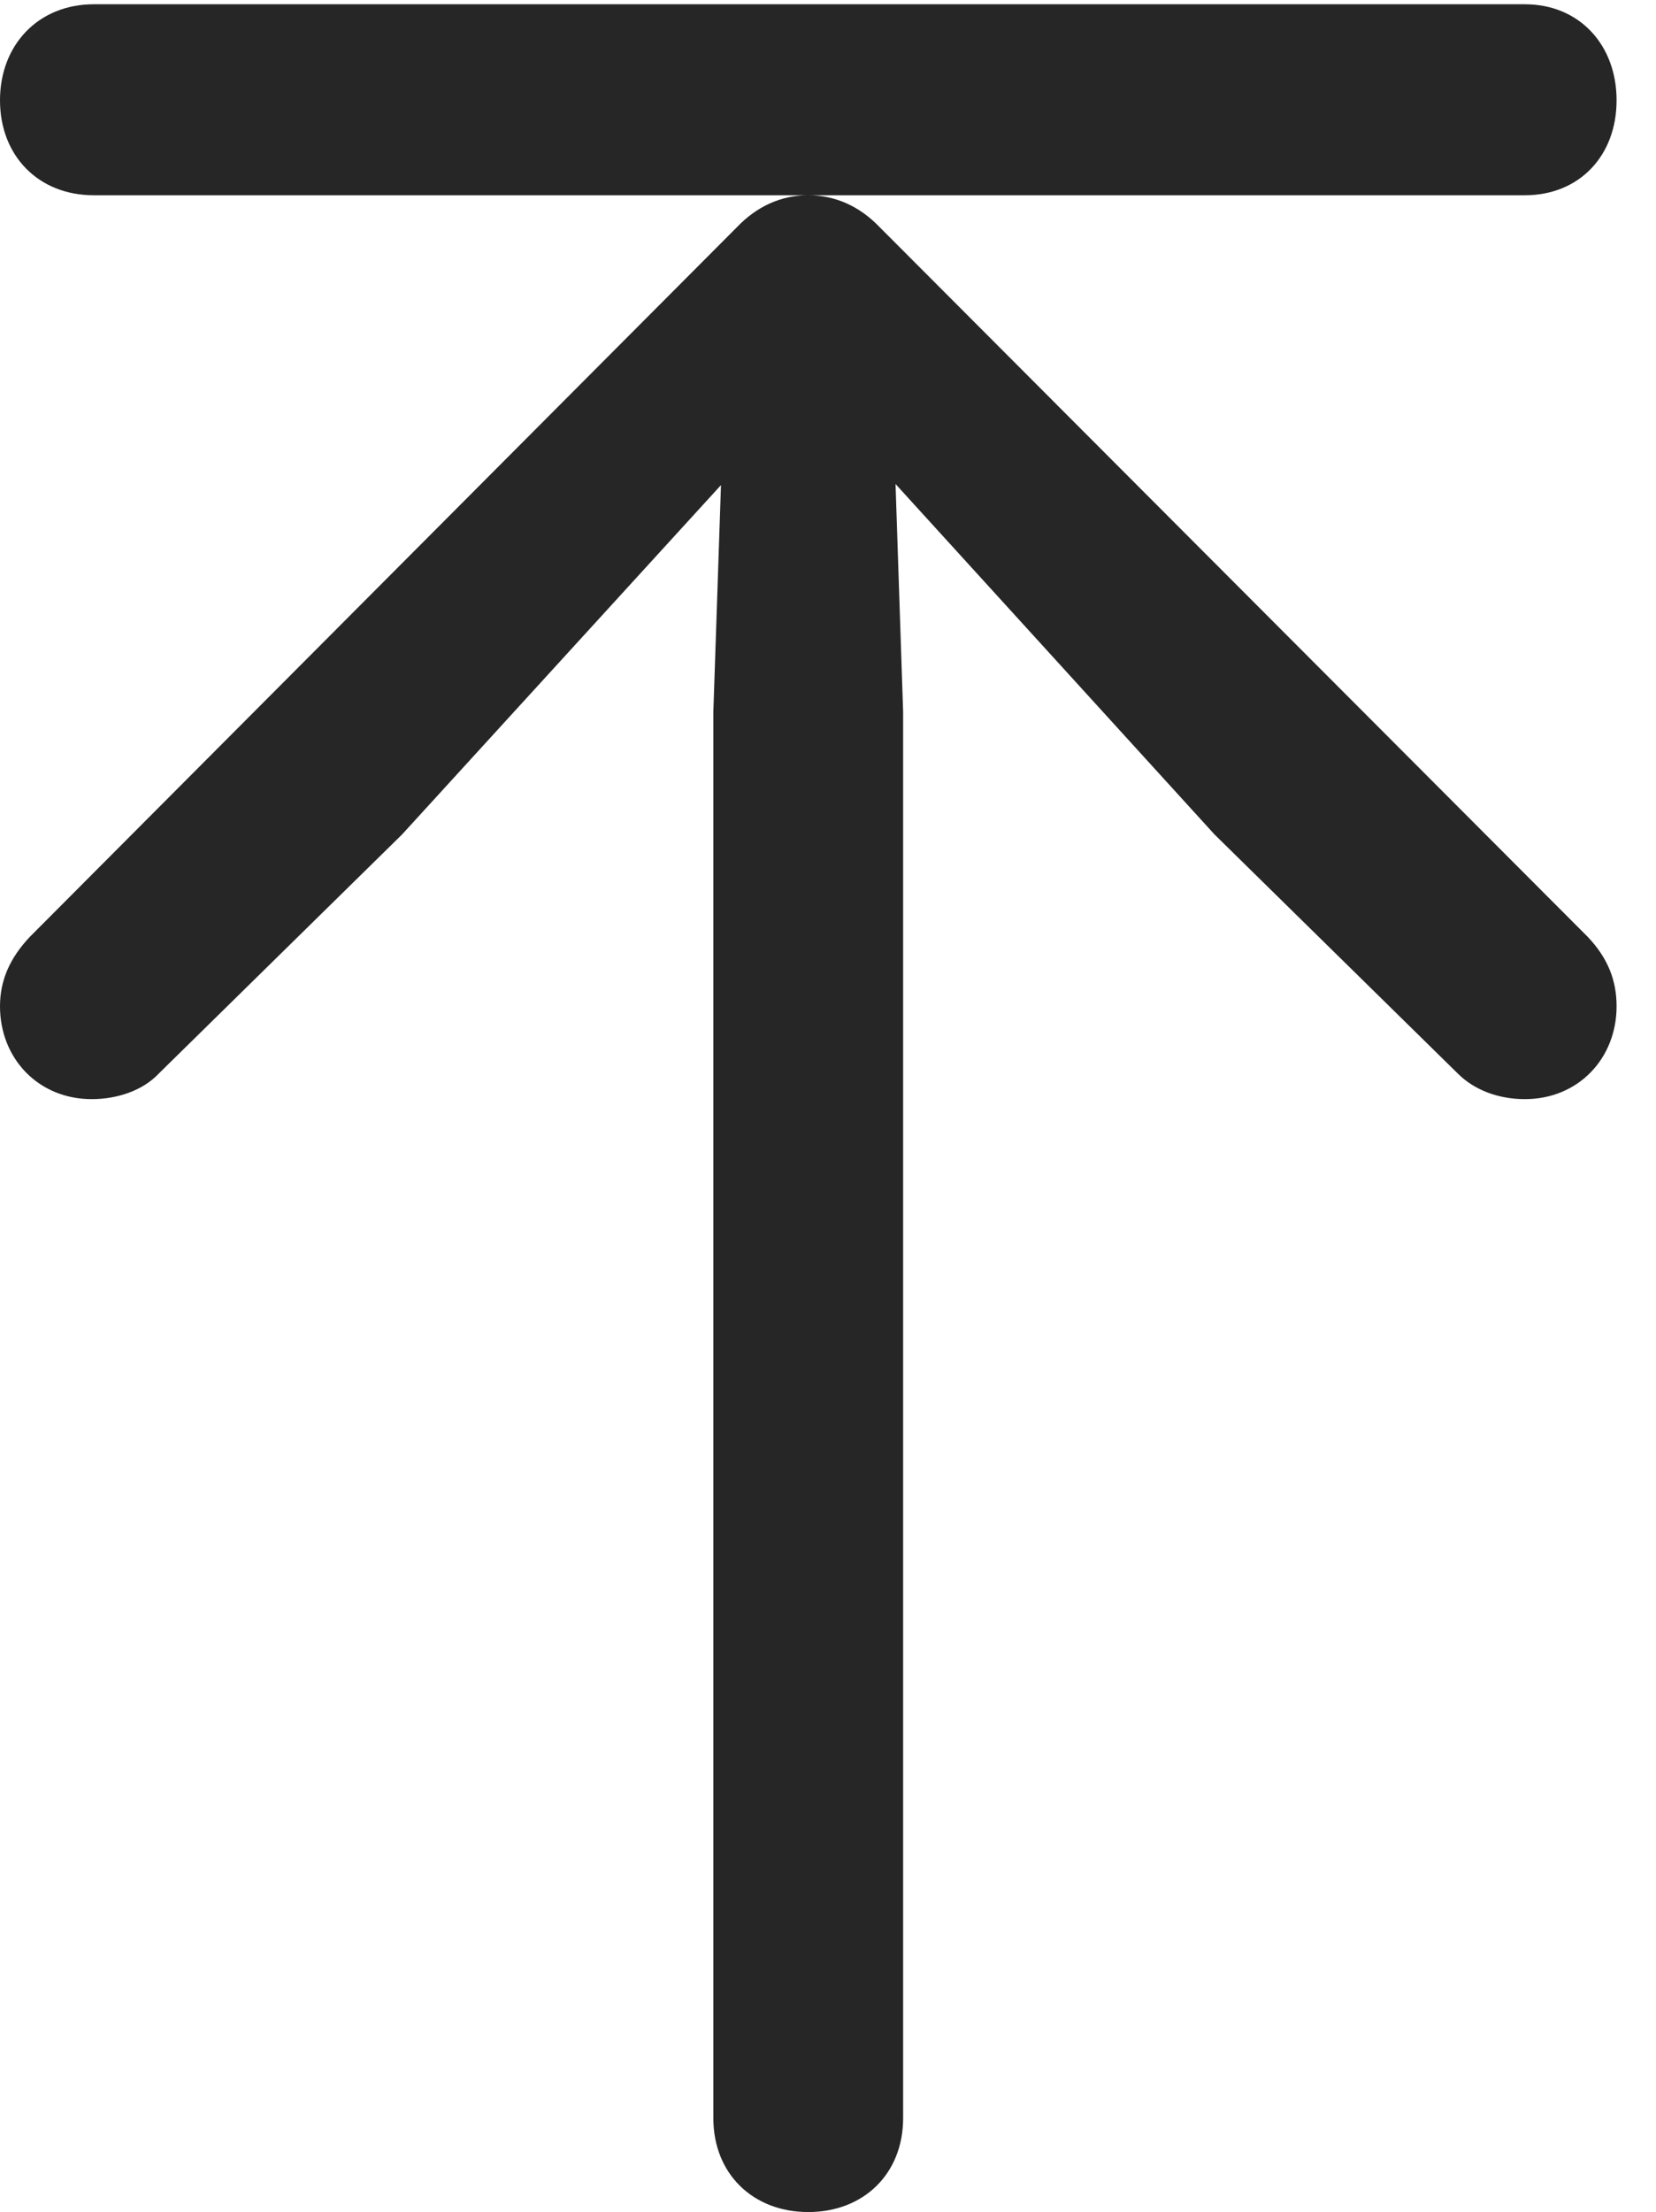 <?xml version="1.0" encoding="UTF-8"?>
<!--Generator: Apple Native CoreSVG 232.5-->
<!DOCTYPE svg
PUBLIC "-//W3C//DTD SVG 1.1//EN"
       "http://www.w3.org/Graphics/SVG/1.1/DTD/svg11.dtd">
<svg version="1.1" xmlns="http://www.w3.org/2000/svg" xmlns:xlink="http://www.w3.org/1999/xlink" width="15.166" height="20.244">
 <g>
  <rect height="20.244" opacity="0" width="15.166" x="0" y="0"/>
  <path d="M14.805 9.209C14.805 8.975 14.727 8.77 14.541 8.574L8.057 2.08C7.871 1.885 7.646 1.787 7.402 1.787C7.158 1.787 6.934 1.885 6.748 2.08L0.273 8.574C0.088 8.77 0 8.975 0 9.209C0 9.688 0.352 10.059 0.84 10.059C1.074 10.059 1.309 9.98 1.455 9.824L3.682 7.637L7.188 3.799L6.631 3.604L6.533 6.514L6.533 19.385C6.533 19.893 6.895 20.244 7.402 20.244C7.91 20.244 8.271 19.893 8.271 19.385L8.271 6.514L8.174 3.604L7.627 3.799L11.123 7.637L13.35 9.824C13.506 9.98 13.73 10.059 13.965 10.059C14.453 10.059 14.805 9.688 14.805 9.209ZM14.805 0.918C14.805 0.41 14.463 0.039 13.965 0.039L0.859 0.039C0.352 0.039 0 0.41 0 0.918C0 1.426 0.352 1.787 0.859 1.787L13.965 1.787C14.463 1.787 14.805 1.426 14.805 0.918Z" fill="#000000" fill-opacity="0.85"/>
 </g>
</svg>
